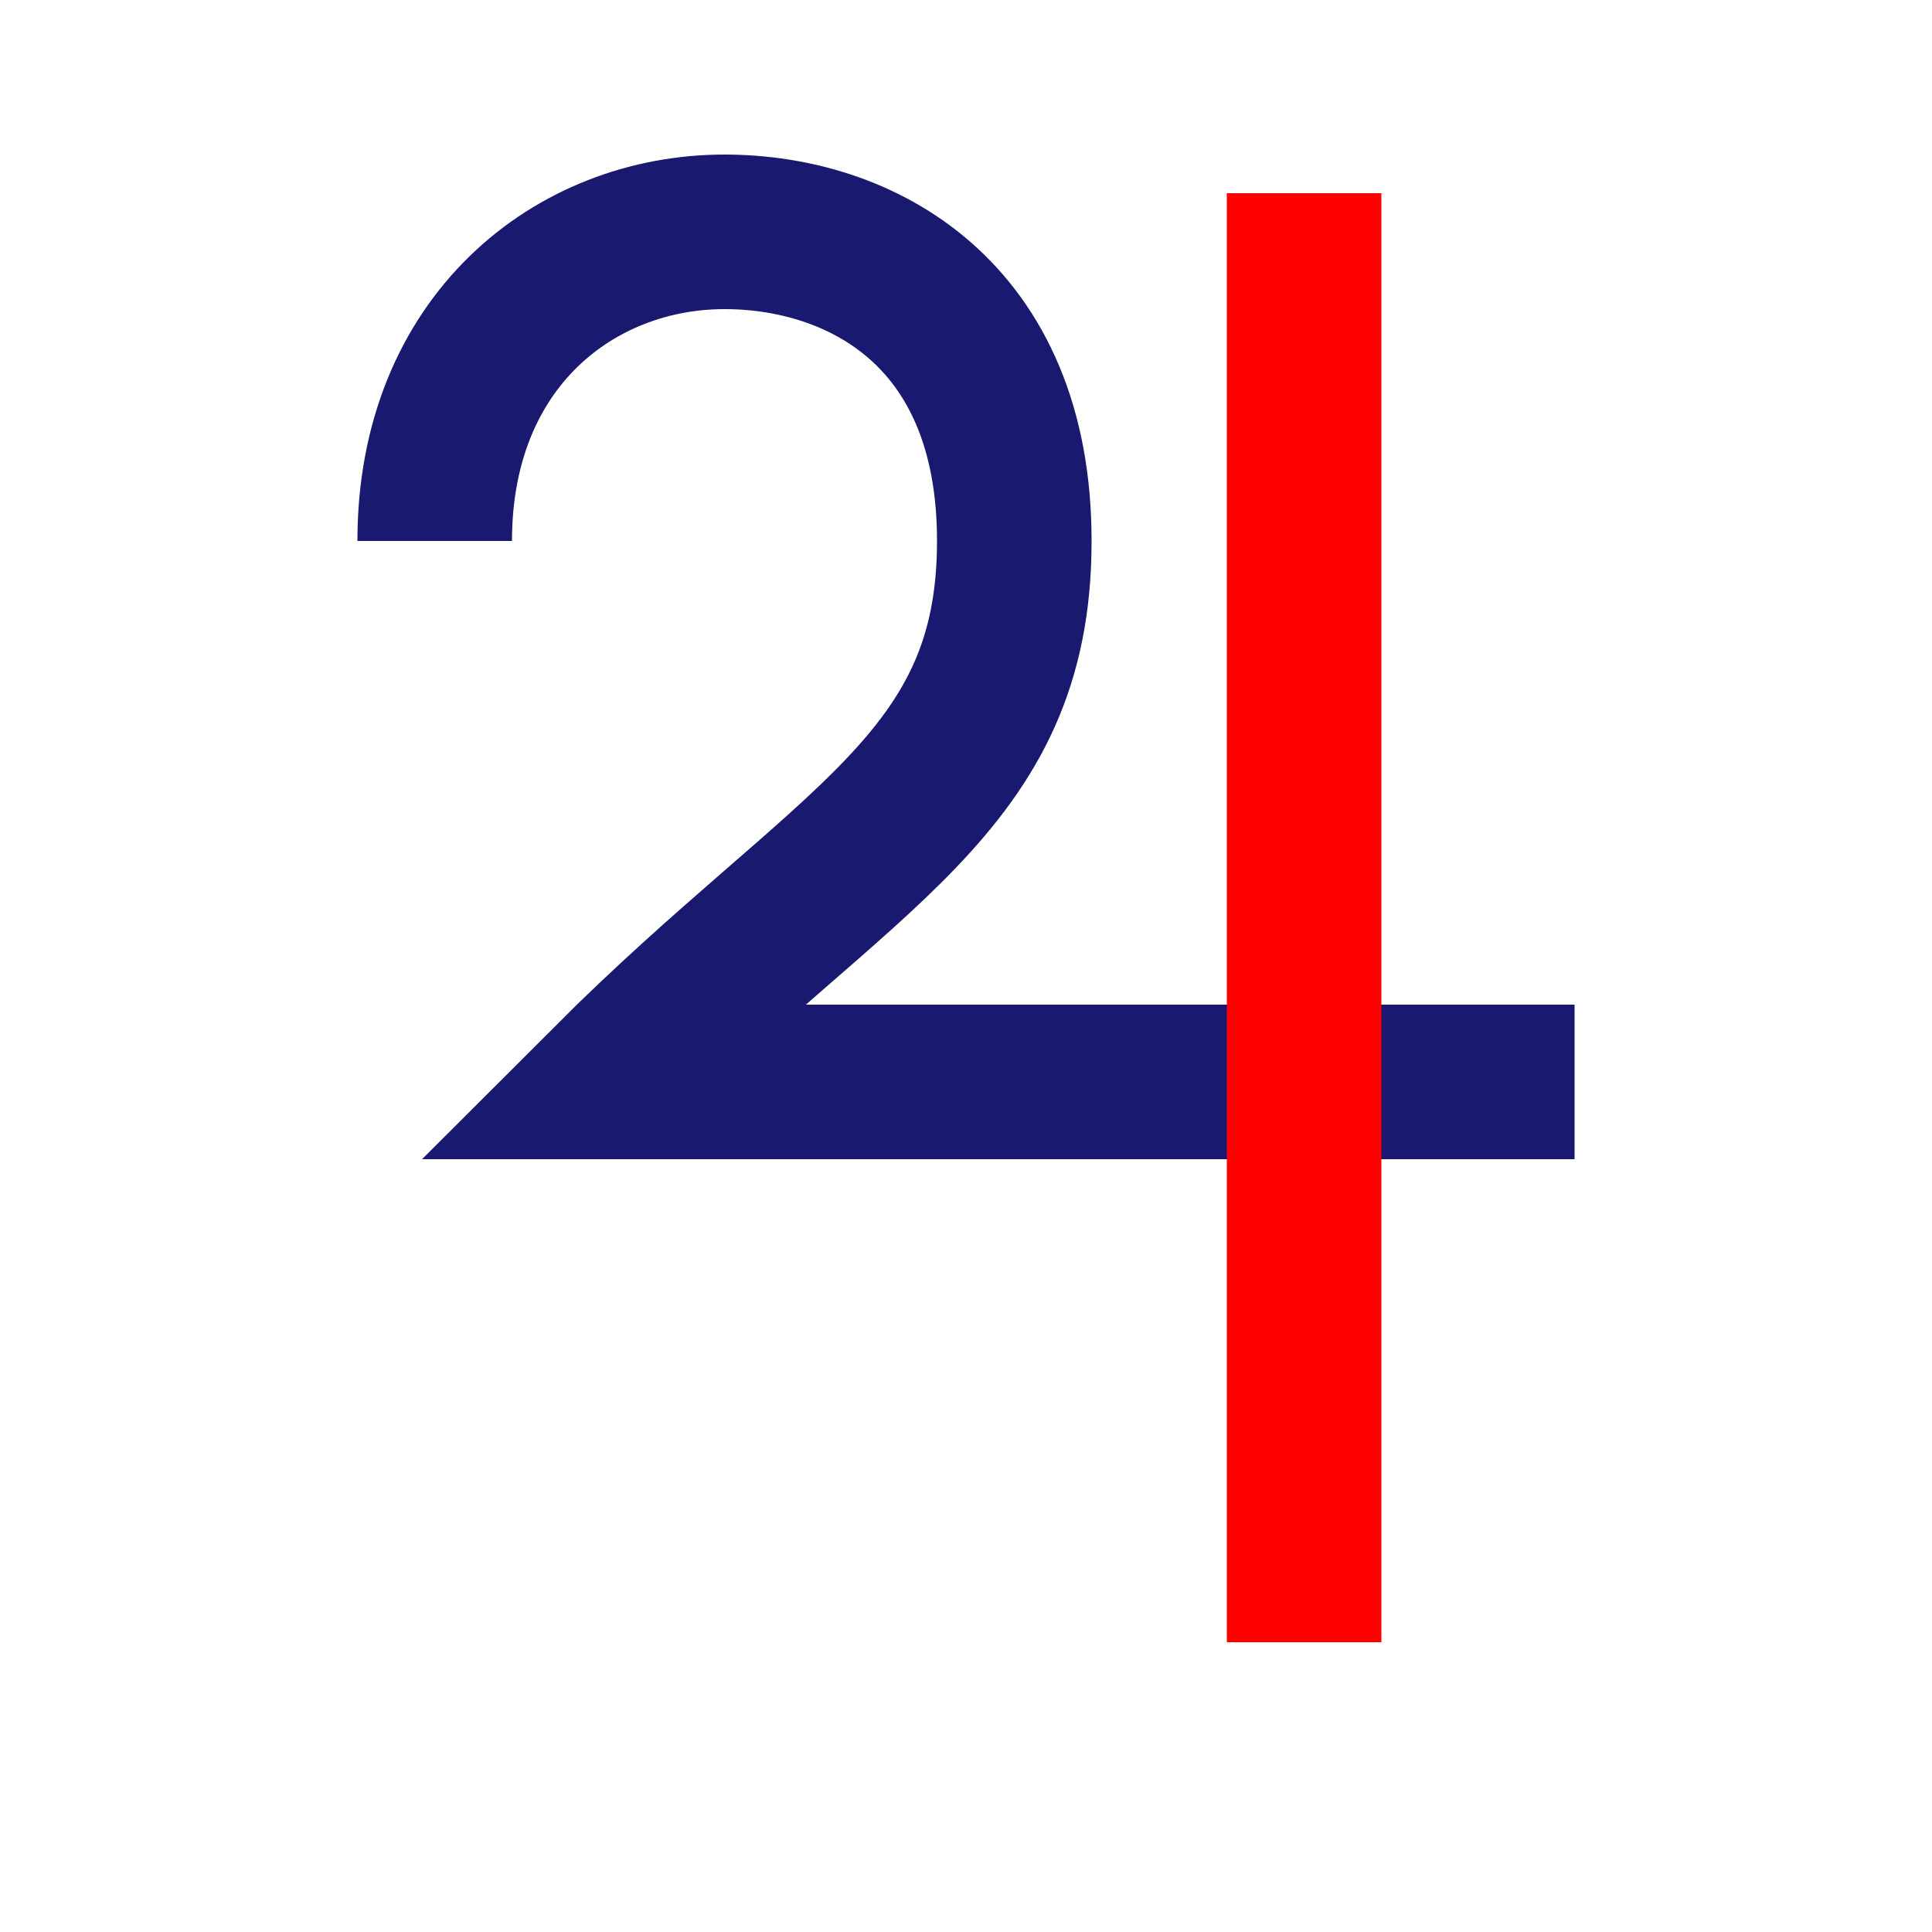 <?xml version="1.0" encoding="UTF-8" standalone="no"?>
<svg
   width="10mm"
   height="10mm"
   version="1.1"
   viewBox="0 0 10 10"
   id="svg10"
   sodipodi:docname="2643.svg"
   inkscape:version="1.1.2 (b8e25be833, 2022-02-05)"
   xmlns:inkscape="http://www.inkscape.org/namespaces/inkscape"
   xmlns:sodipodi="http://sodipodi.sourceforge.net/DTD/sodipodi-0.dtd"
   xmlns="http://www.w3.org/2000/svg"
   xmlns:svg="http://www.w3.org/2000/svg"
   xmlns:rdf="http://www.w3.org/1999/02/22-rdf-syntax-ns#"
   xmlns:cc="http://creativecommons.org/ns#"
   xmlns:dc="http://purl.org/dc/elements/1.1/">
  <defs
     id="defs14" />
  <sodipodi:namedview
     pagecolor="#ffffff"
     bordercolor="#666666"
     borderopacity="1"
     objecttolerance="10"
     gridtolerance="10"
     guidetolerance="10"
     inkscape:pageopacity="0"
     inkscape:pageshadow="2"
     inkscape:window-width="640"
     inkscape:window-height="480"
     id="namedview12"
     showgrid="false"
     inkscape:zoom="13.844562"
     inkscape:cx="25.786298"
     inkscape:cy="9.715006"
     inkscape:current-layer="g28725"
     inkscape:pagecheckerboard="0"
     inkscape:document-units="mm" />
  <g
     id="g28725"
     transform="translate(-1.85)">
    <path
       style="fill:none;stroke:#191970;stroke-width:0.8;stroke-miterlimit:10;paint-order:stroke fill markers"
       d="M 10,5.6 H 5 C 6.23,4.37 7.1,4.063 7.1,2.8 7.1,1.614 6.298,1.2 5.6,1.2 4.825,1.2 4.1,1.768 4.1,2.8"
       id="path24922"
       sodipodi:nodetypes="ccccc" />
    <path
       style="opacity:0.999;fill:none;stroke:#ff0000;stroke-width:0.8;stroke-linejoin:round;stroke-miterlimit:10;stroke-dasharray:none;paint-order:stroke fill markers"
       d="M 8.6,1 V 8.5"
       id="path1016-8"
       sodipodi:nodetypes="cc" />
  </g>
</svg>
